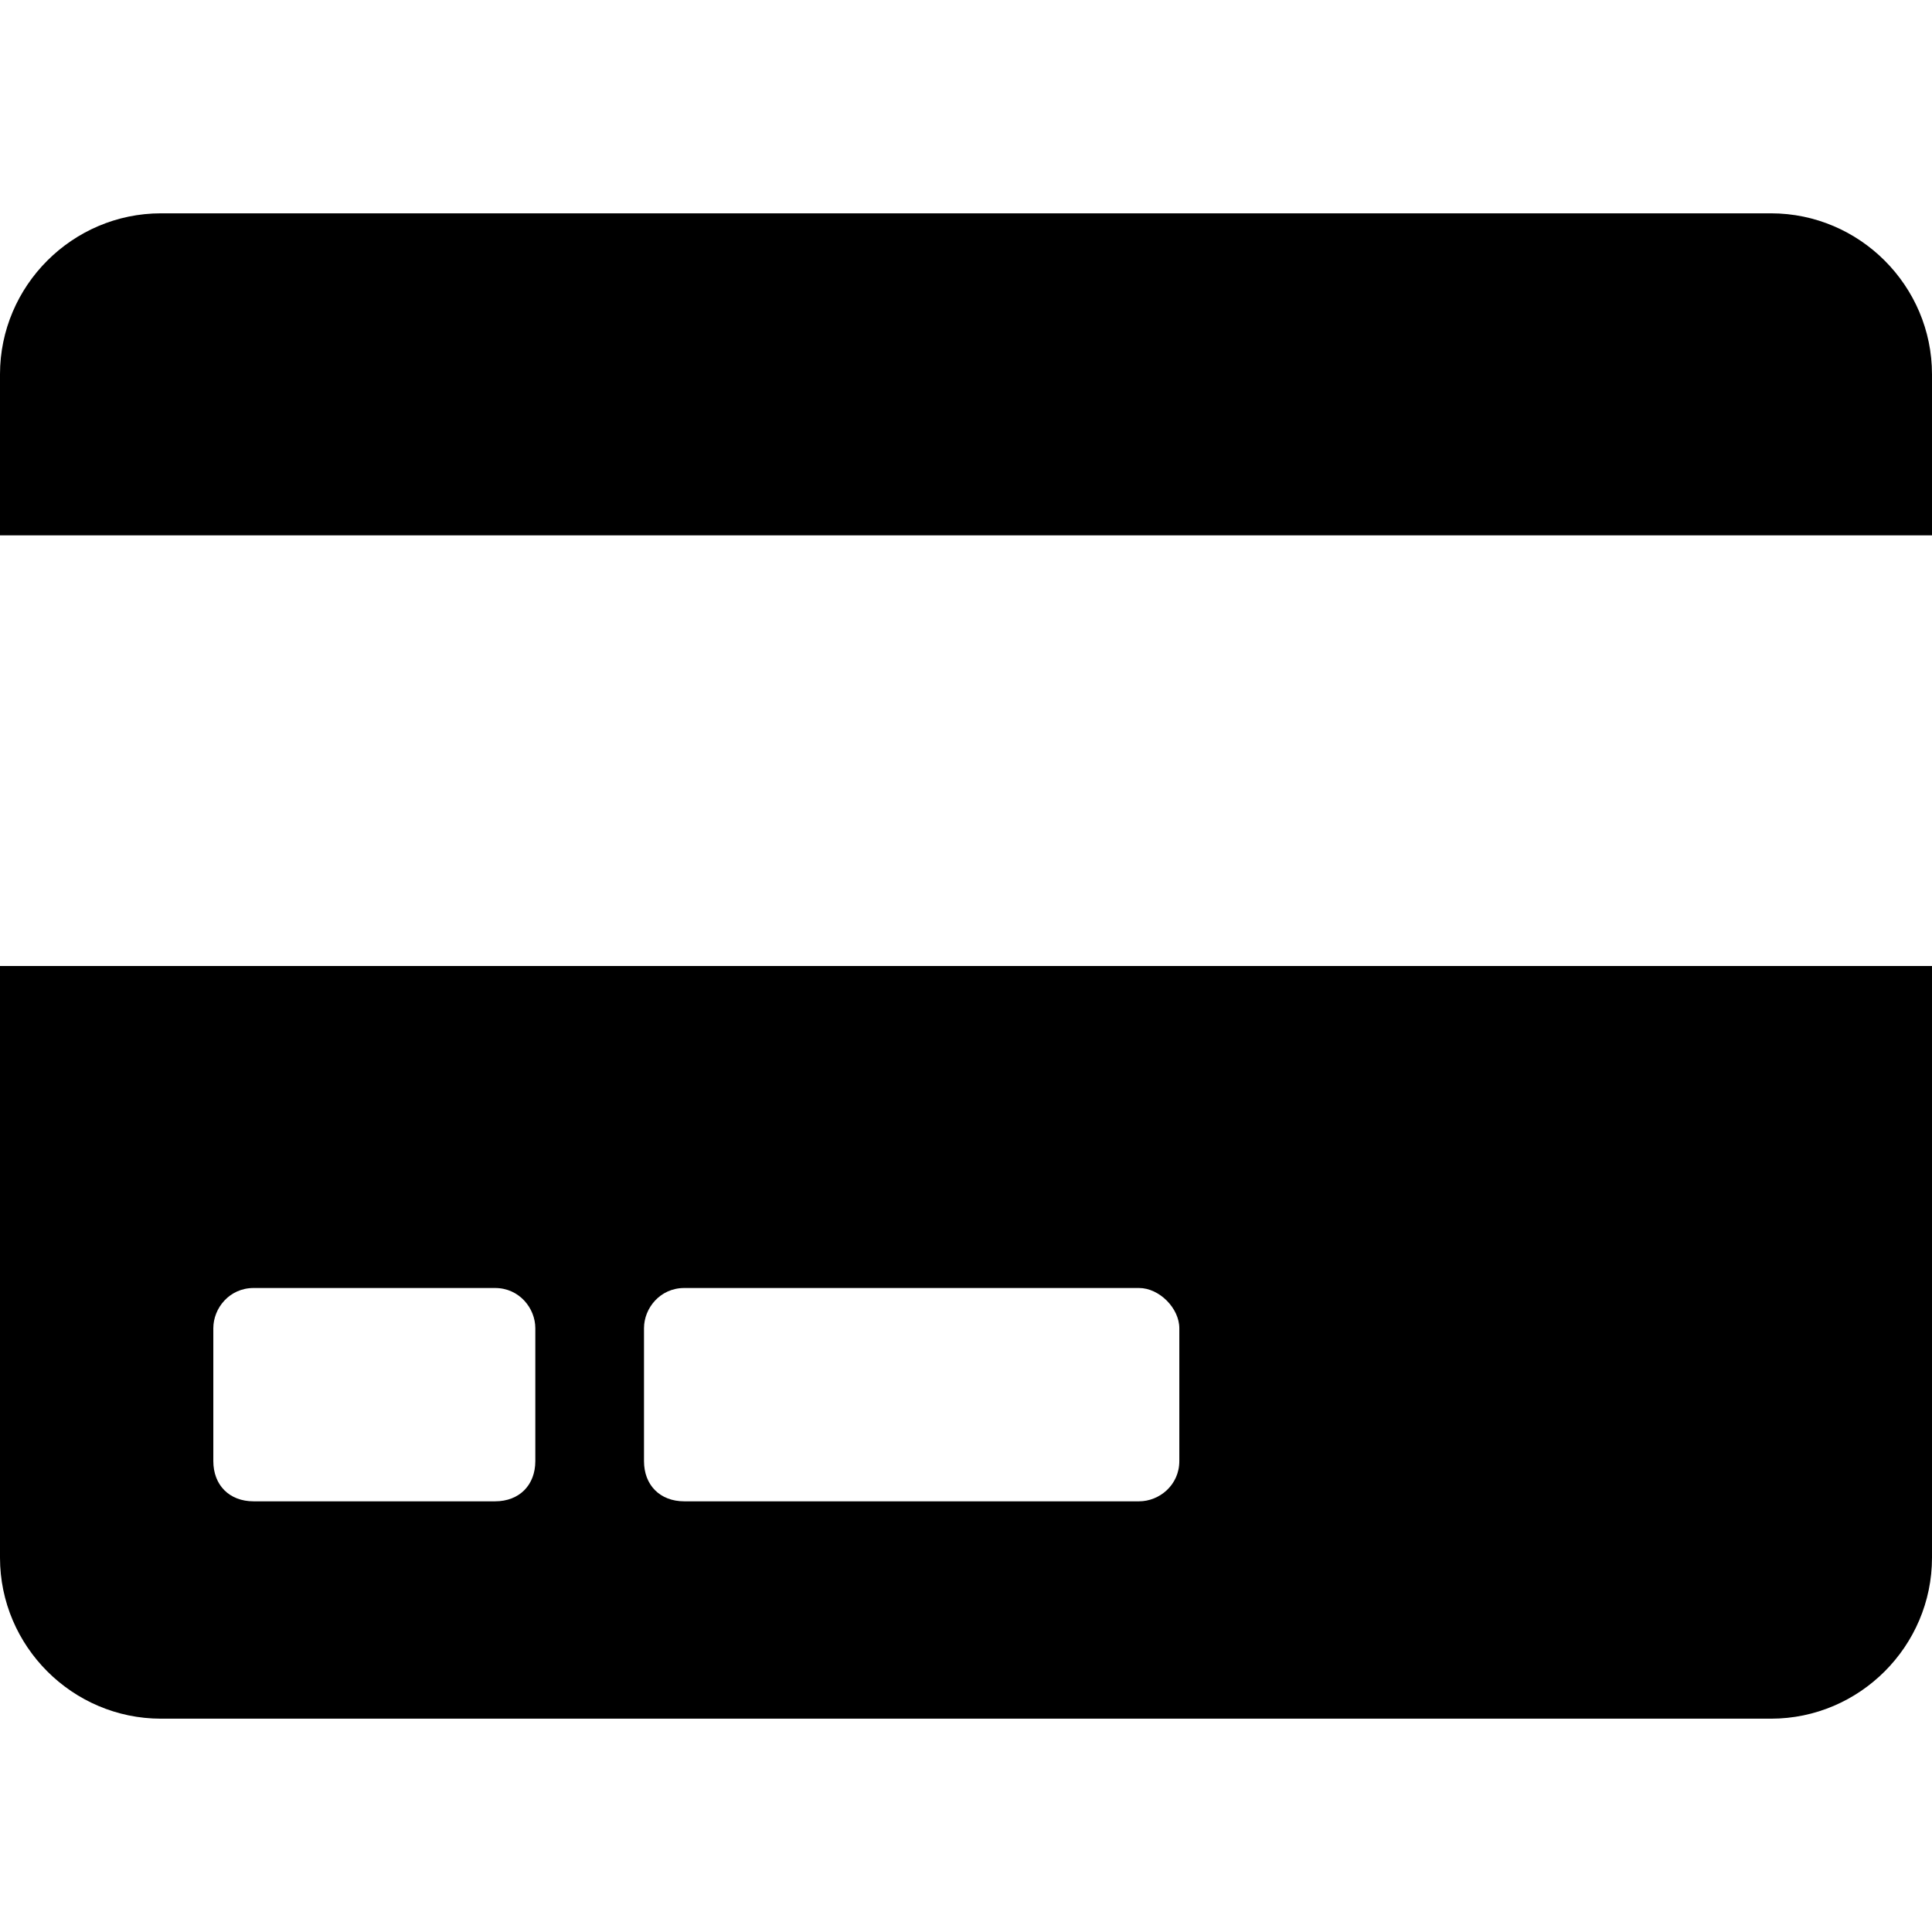 <svg enable-background="new 0 0 48 48" viewBox="0 0 48 48" xmlns="http://www.w3.org/2000/svg"><path d="m0 38.7c0 2.2 1.8 4 4 4h40c2.2 0 4-1.8 4-4v-14.7h-48zm16-5.7c0-.5.4-1 1-1h11.3c.5 0 1 .5 1 1v3.3c0 .6-.5 1-1 1h-11.3c-.6 0-1-.4-1-1zm-10.7 0c0-.5.4-1 1-1h6c.6 0 1 .5 1 1v3.3c0 .6-.4 1-1 1h-6c-.6 0-1-.4-1-1zm42.7-23.7v4h-48v-4c0-2.2 1.8-4 4-4h40c2.2 0 4 1.8 4 4z"/></svg>